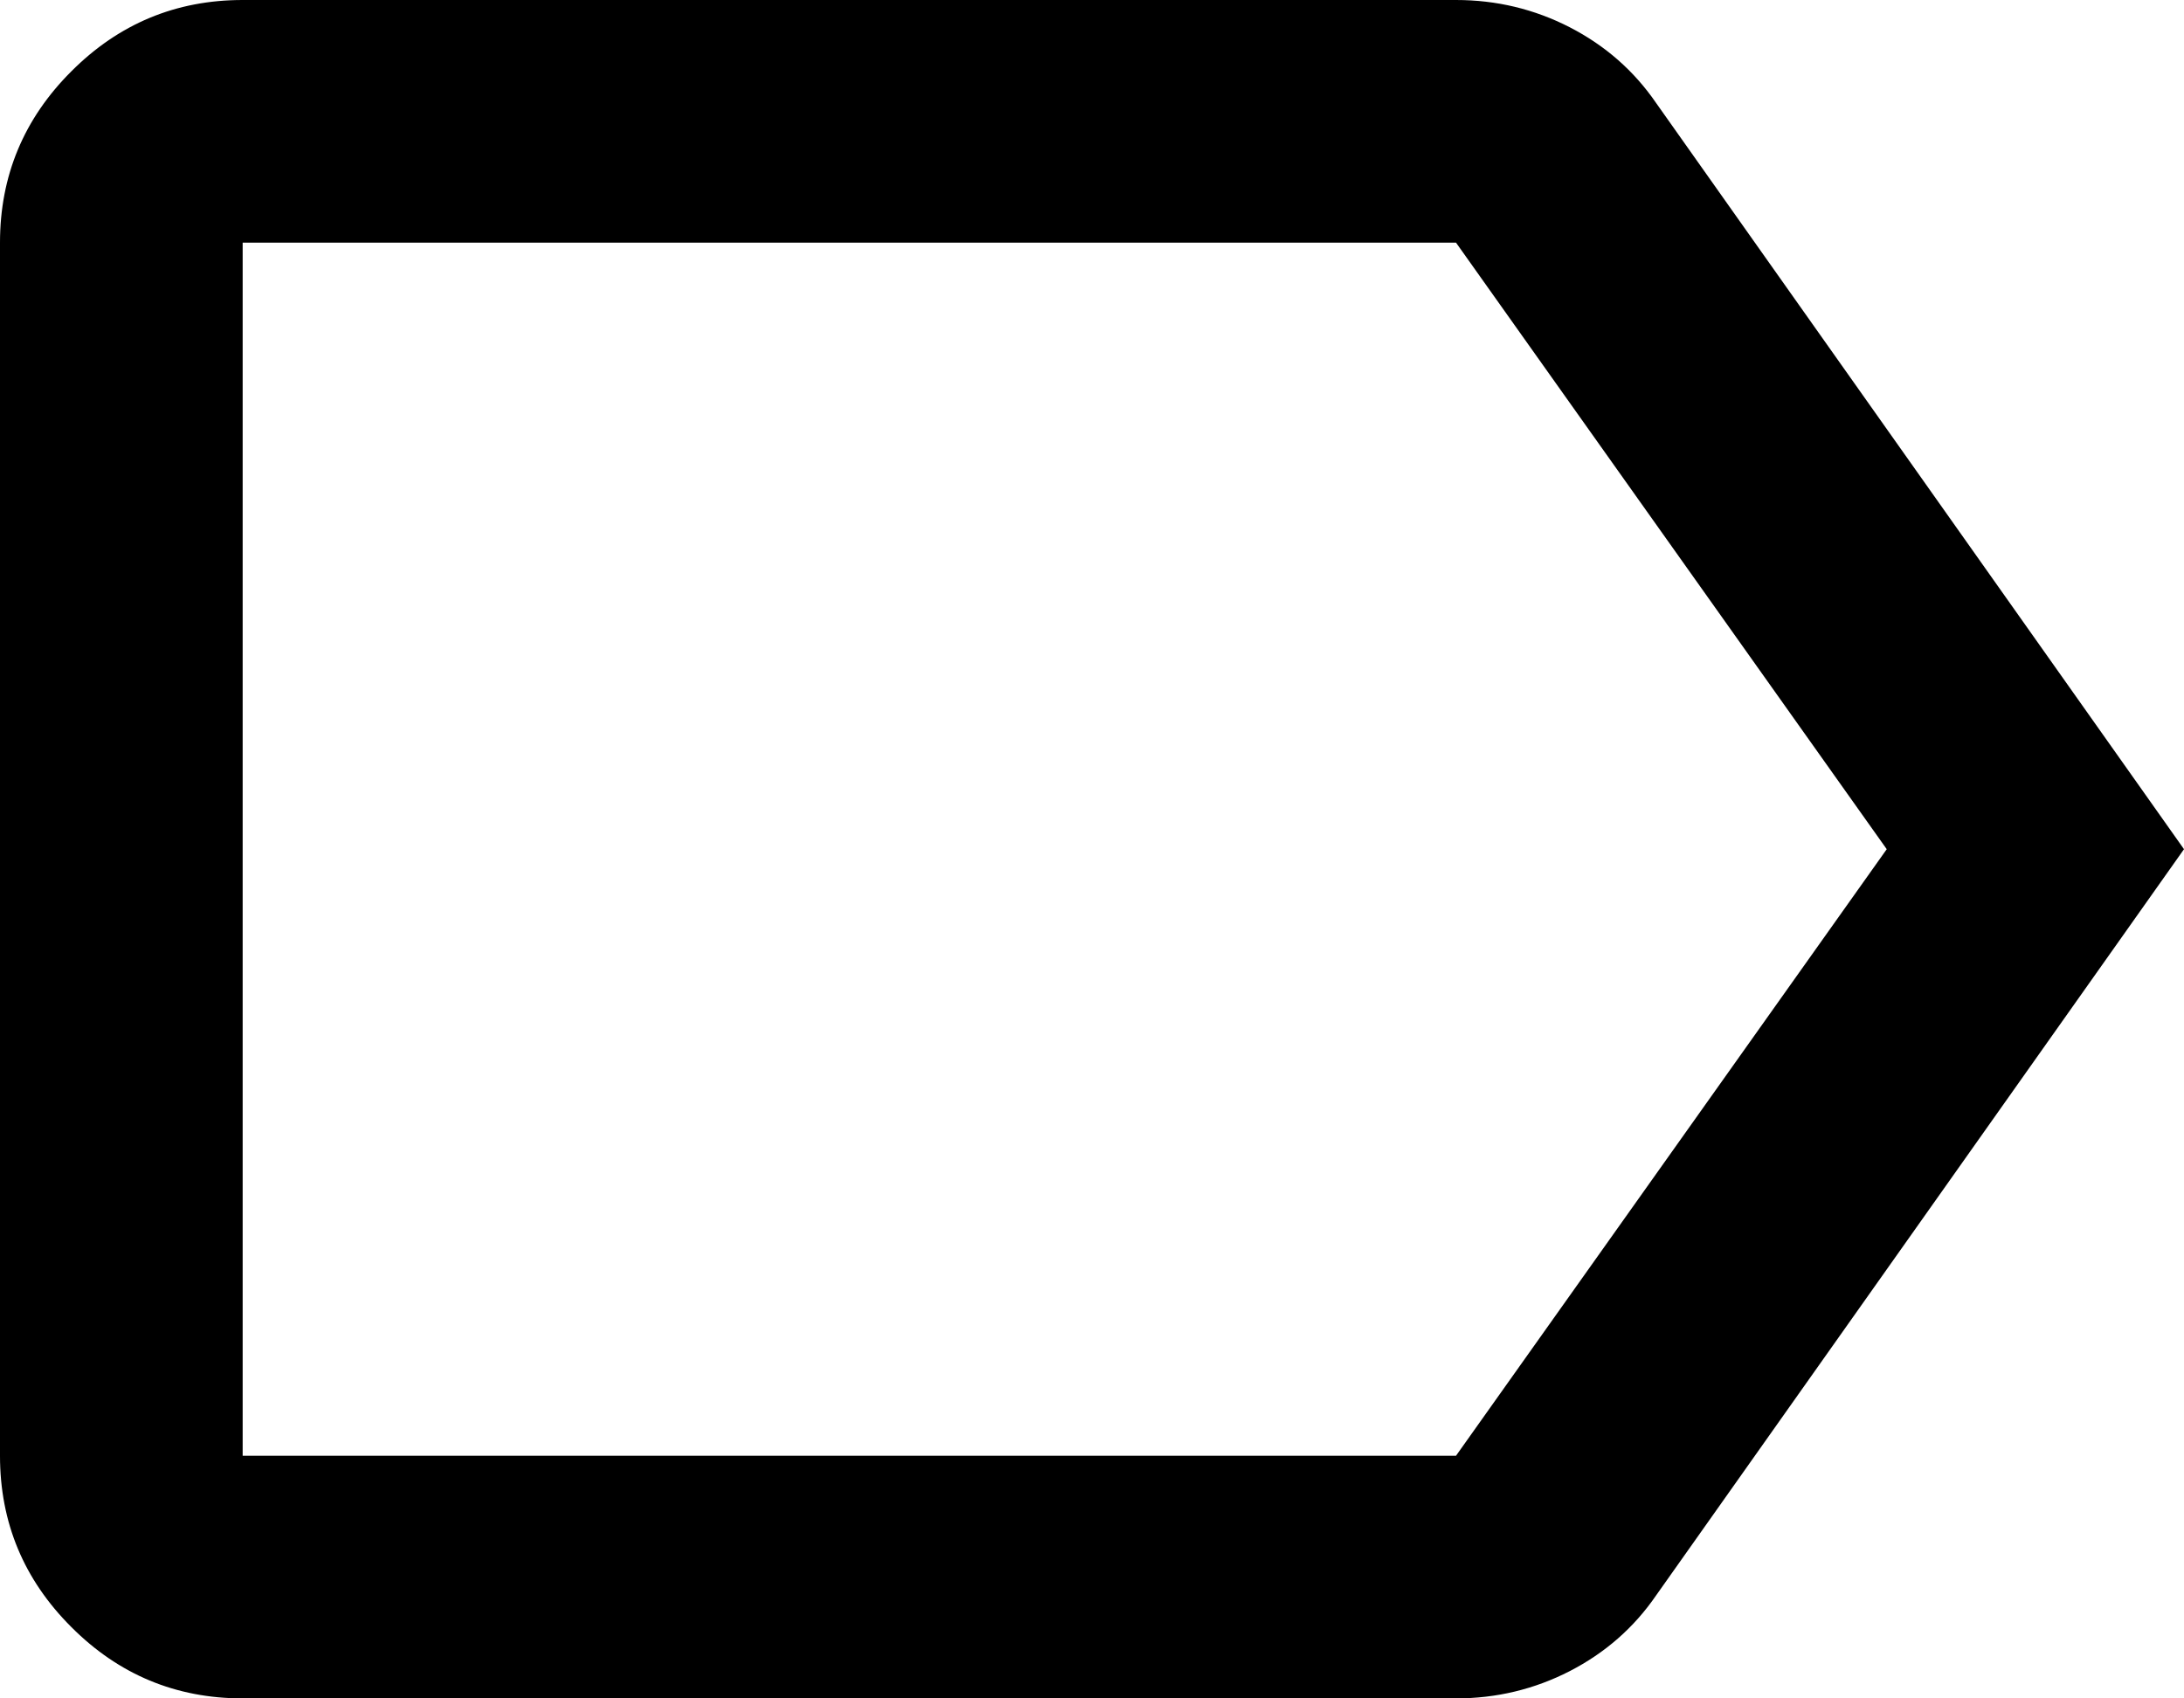 
<svg width="18px" height="14px" viewBox="0 0 18 14" version="1.1" xmlns="http://www.w3.org/2000/svg" xmlns:xlink="http://www.w3.org/1999/xlink">
    <g id="Page-1" stroke="none" stroke-width="1" fill="none" fill-rule="evenodd">
        <g id="gf-label" fill="#000000" fill-rule="nonzero">
            <path d="M18,7 L13.65,13.15 C13.467,13.417 13.229,13.625 12.938,13.775 C12.646,13.925 12.333,14 12,14 L2,14 C1.45,14 0.979,13.804 0.588,13.412 C0.196,13.021 0,12.55 0,12 L0,2 C0,1.45 0.196,0.979 0.588,0.588 C0.979,0.196 1.45,0 2,0 L12,0 C12.333,0 12.646,0.075 12.938,0.225 C13.229,0.375 13.467,0.583 13.65,0.85 L18,7 Z M15.55,7 L12,2 L2,2 L2,12 L12,12 L15.55,7 Z M2.038,7 L2.038,12 L2.038,2 L2.038,7 Z" id="Shape"></path>
        </g>
    </g>
</svg>